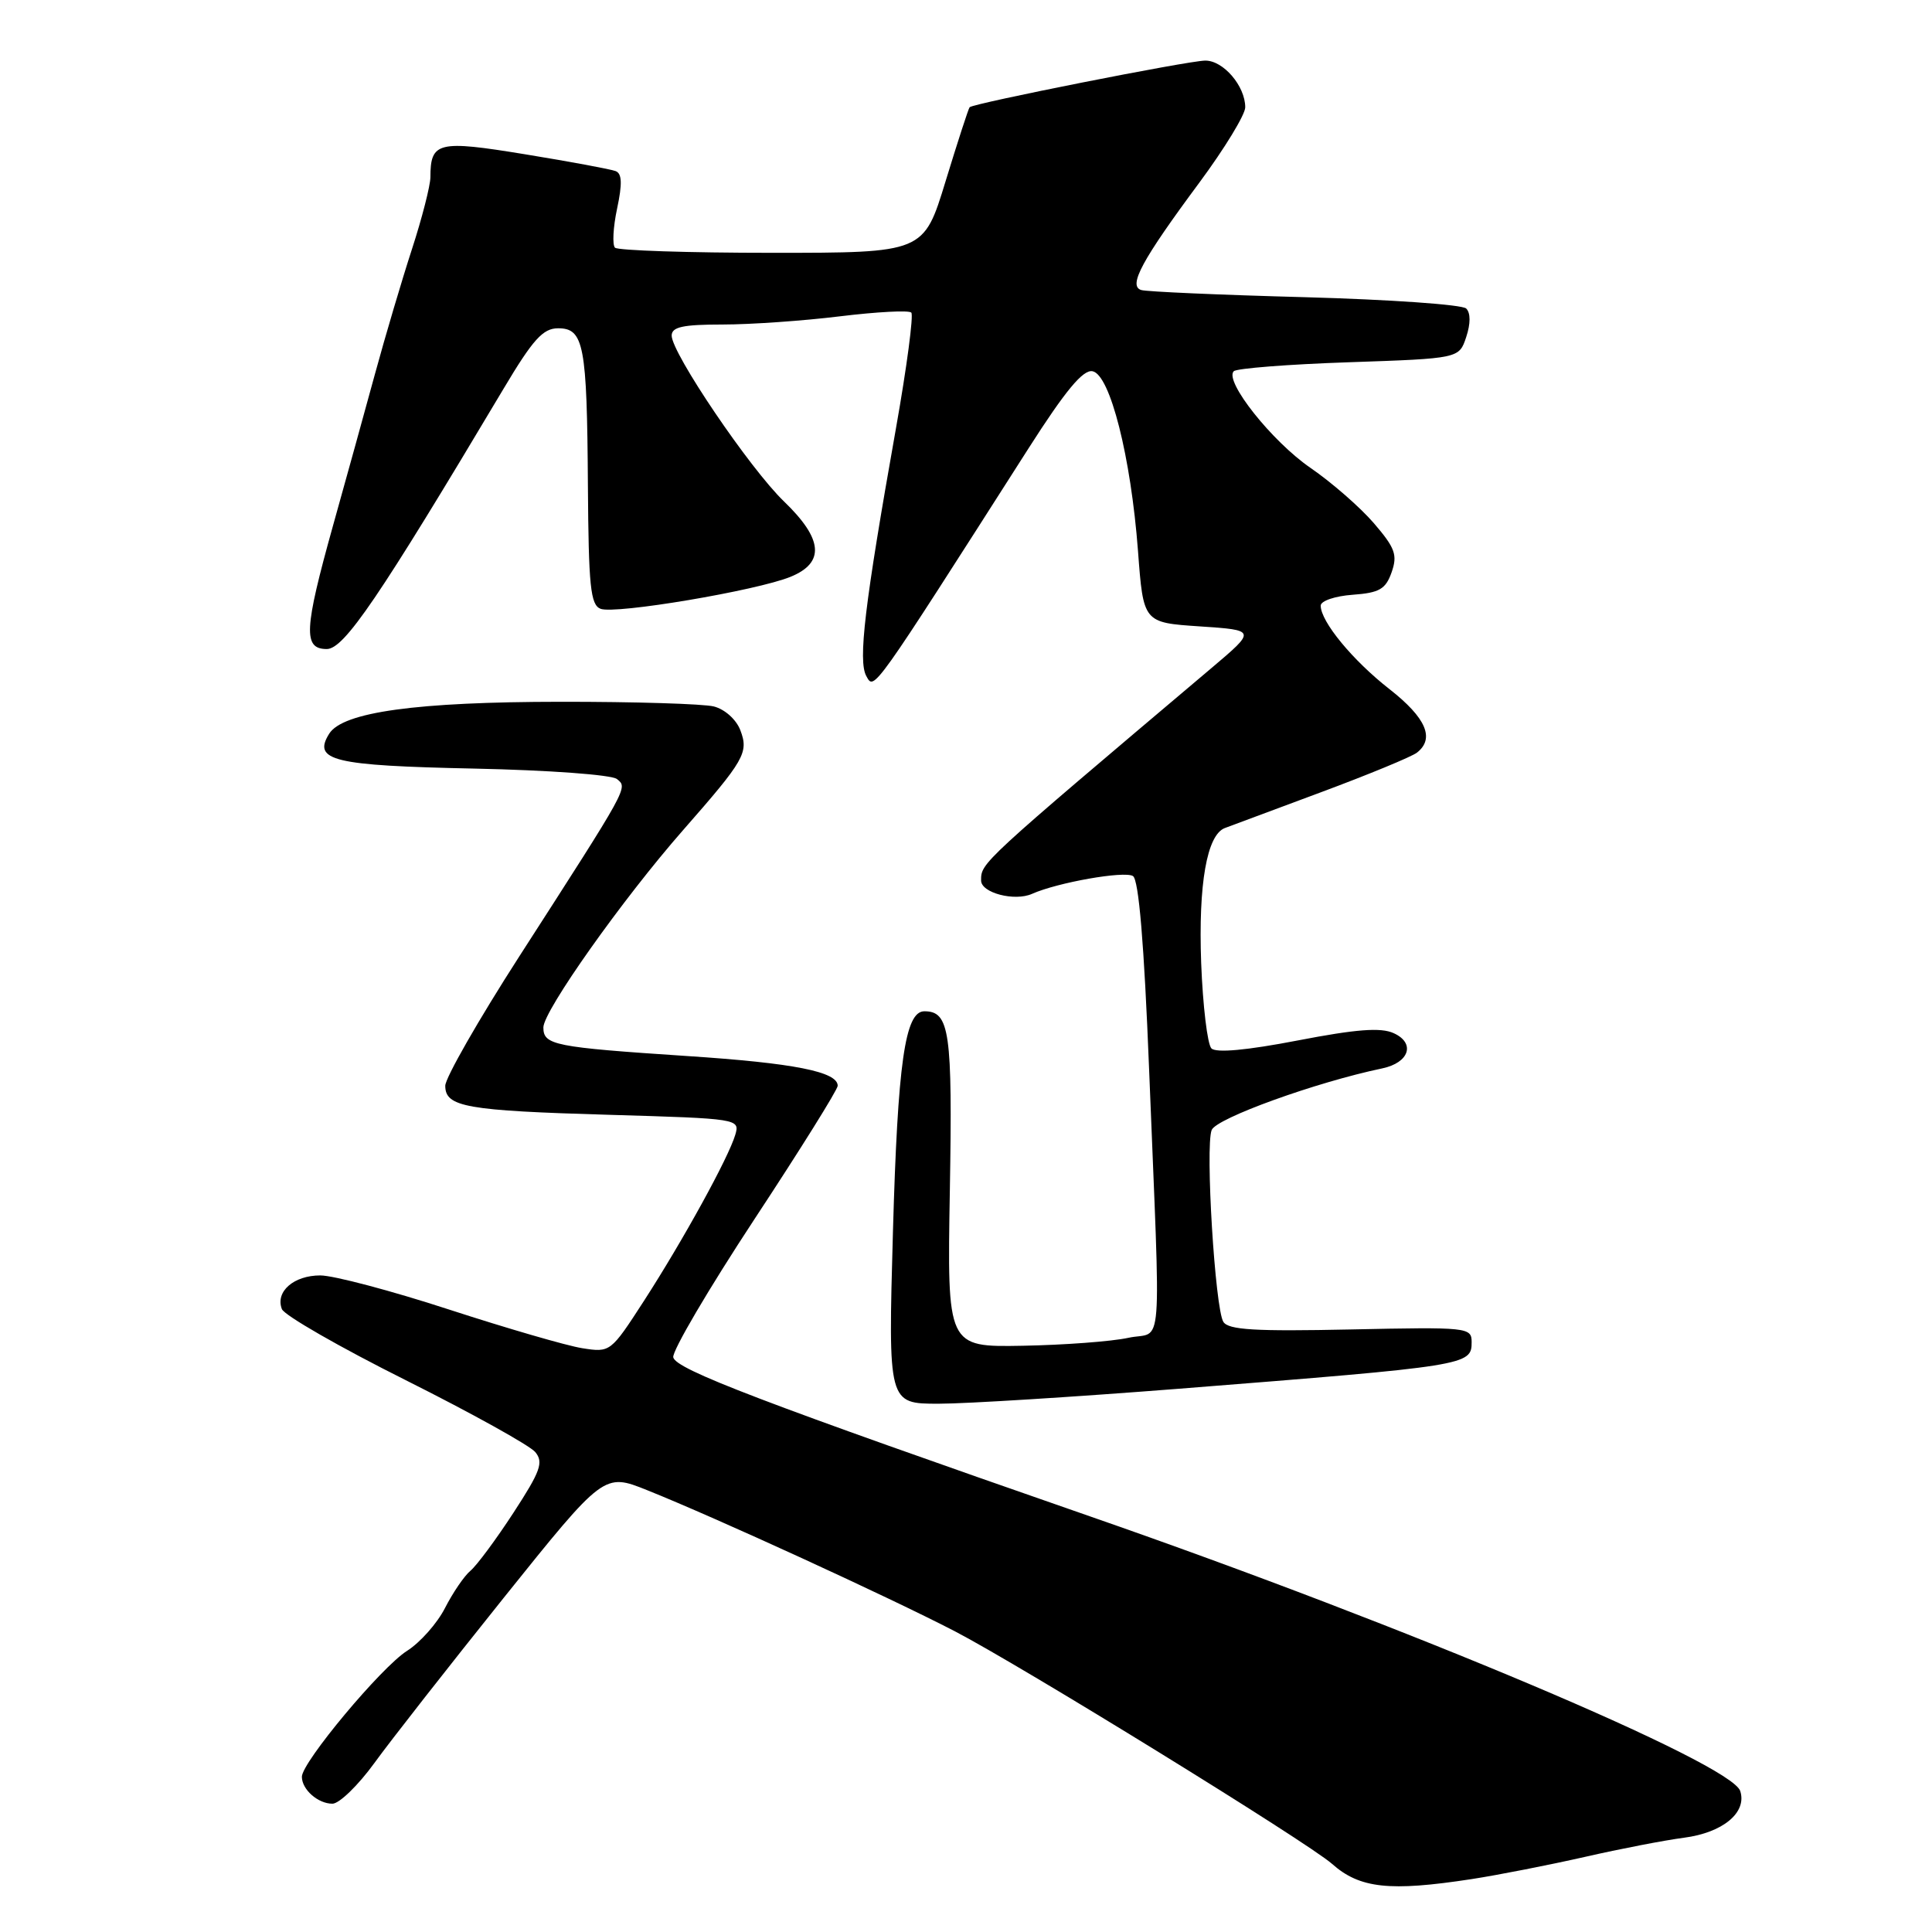 <?xml version="1.0" encoding="UTF-8" standalone="no"?>
<!DOCTYPE svg PUBLIC "-//W3C//DTD SVG 1.1//EN" "http://www.w3.org/Graphics/SVG/1.1/DTD/svg11.dtd" >
<svg xmlns="http://www.w3.org/2000/svg" xmlns:xlink="http://www.w3.org/1999/xlink" version="1.1" viewBox="0 0 256 256">
 <g >
 <path fill="currentColor"
d=" M 195.00 248.99 C 198.57 248.44 205.32 247.11 210.00 246.05 C 214.68 244.98 220.59 243.84 223.13 243.51 C 228.29 242.84 231.51 240.17 230.59 237.32 C 229.39 233.65 186.78 215.64 144.50 200.95 C 101.02 185.83 89.52 181.44 89.21 179.85 C 89.05 179.02 93.89 170.79 99.96 161.56 C 106.03 152.34 111.00 144.38 111.00 143.87 C 111.00 142.01 105.22 140.86 91.04 139.93 C 73.40 138.76 72.00 138.48 72.00 136.14 C 72.00 133.96 82.52 119.10 90.51 110.00 C 98.66 100.71 99.23 99.73 98.10 96.76 C 97.56 95.34 96.04 93.98 94.59 93.61 C 93.19 93.26 84.04 92.98 74.27 92.99 C 55.20 93.00 45.42 94.35 43.62 97.22 C 41.39 100.79 44.13 101.45 62.78 101.84 C 72.73 102.05 81.05 102.66 81.75 103.23 C 83.20 104.41 83.41 104.04 68.80 126.74 C 63.41 135.12 59.00 142.83 59.00 143.87 C 59.00 146.68 61.73 147.17 80.78 147.72 C 97.85 148.22 98.05 148.25 97.43 150.36 C 96.53 153.41 90.52 164.33 85.33 172.37 C 80.91 179.20 80.87 179.23 77.13 178.64 C 75.06 178.31 67.13 176.00 59.50 173.52 C 51.87 171.03 44.19 169.00 42.44 169.00 C 38.92 169.00 36.46 171.15 37.35 173.46 C 37.66 174.28 45.04 178.52 53.76 182.88 C 62.47 187.24 70.19 191.53 70.92 192.40 C 72.05 193.76 71.63 194.93 68.04 200.44 C 65.73 203.99 63.16 207.45 62.34 208.13 C 61.52 208.81 60.01 211.03 58.97 213.06 C 57.94 215.09 55.67 217.65 53.93 218.75 C 50.53 220.90 40.00 233.51 40.00 235.43 C 40.00 237.12 42.13 239.00 44.05 239.00 C 44.95 239.00 47.45 236.58 49.60 233.62 C 51.74 230.66 59.47 220.80 66.76 211.70 C 80.03 195.16 80.03 195.16 85.76 197.46 C 94.90 201.12 117.77 211.62 126.50 216.14 C 135.28 220.70 173.30 244.14 176.50 246.97 C 180.17 250.23 184.13 250.66 195.00 248.99 Z  M 156.28 184.01 C 194.50 180.99 195.00 180.91 195.00 177.84 C 195.00 175.88 194.51 175.83 178.97 176.16 C 166.31 176.43 162.76 176.22 162.10 175.15 C 161.00 173.38 159.69 151.97 160.55 149.74 C 161.14 148.18 174.38 143.40 183.14 141.57 C 186.74 140.82 187.59 138.22 184.67 136.90 C 182.97 136.12 179.71 136.37 171.94 137.87 C 165.20 139.17 161.15 139.54 160.52 138.92 C 159.99 138.38 159.38 133.28 159.16 127.57 C 158.78 117.13 159.92 110.62 162.30 109.72 C 162.96 109.47 168.68 107.34 175.00 104.99 C 181.32 102.64 187.06 100.27 187.75 99.73 C 190.15 97.86 188.97 95.12 184.12 91.32 C 179.22 87.49 175.00 82.36 175.00 80.25 C 175.00 79.62 176.90 78.98 179.23 78.81 C 182.79 78.55 183.61 78.07 184.40 75.82 C 185.20 73.53 184.86 72.60 182.04 69.32 C 180.23 67.22 176.45 63.92 173.65 62.00 C 168.54 58.49 162.18 50.48 163.48 49.19 C 163.85 48.81 170.73 48.27 178.75 48.00 C 193.34 47.50 193.34 47.50 194.28 44.66 C 194.87 42.88 194.87 41.47 194.28 40.88 C 193.76 40.36 184.15 39.69 172.92 39.38 C 161.69 39.08 151.92 38.65 151.22 38.43 C 149.45 37.89 151.30 34.47 158.94 24.17 C 162.27 19.67 165.00 15.19 165.00 14.22 C 165.00 11.40 162.09 8.00 159.69 8.03 C 157.42 8.05 128.96 13.69 128.48 14.21 C 128.33 14.37 126.90 18.77 125.30 24.00 C 122.40 33.50 122.40 33.50 102.29 33.50 C 91.22 33.50 81.87 33.19 81.49 32.82 C 81.12 32.45 81.24 30.11 81.77 27.63 C 82.47 24.34 82.42 22.99 81.57 22.67 C 80.93 22.42 75.55 21.42 69.61 20.45 C 58.02 18.55 57.04 18.78 57.03 23.50 C 57.02 24.60 55.93 28.88 54.59 33.00 C 53.25 37.12 51.05 44.55 49.70 49.50 C 48.35 54.45 45.84 63.53 44.12 69.67 C 40.28 83.43 40.15 86.00 43.30 86.00 C 45.60 86.00 50.19 79.25 66.73 51.50 C 70.62 44.97 71.95 43.50 73.95 43.50 C 77.37 43.50 77.78 45.69 77.90 64.28 C 77.99 77.69 78.24 80.15 79.58 80.67 C 81.52 81.42 100.28 78.26 104.75 76.43 C 109.33 74.56 109.06 71.43 103.89 66.45 C 99.37 62.11 89.00 46.79 89.00 44.47 C 89.00 43.32 90.49 43.00 95.75 43.00 C 99.46 43.00 106.47 42.51 111.33 41.91 C 116.19 41.32 120.43 41.09 120.75 41.42 C 121.07 41.74 120.16 48.64 118.72 56.75 C 114.56 80.17 113.67 87.59 114.80 89.60 C 115.85 91.48 115.45 92.04 136.26 59.45 C 141.17 51.76 143.50 48.95 144.76 49.19 C 147.09 49.62 149.85 60.54 150.79 73.00 C 151.50 82.50 151.50 82.50 158.98 83.00 C 166.46 83.50 166.46 83.50 160.55 88.50 C 129.82 114.48 130.00 114.31 130.00 116.67 C 130.00 118.31 134.44 119.47 136.75 118.44 C 140.11 116.94 148.98 115.37 150.12 116.08 C 150.89 116.55 151.60 125.00 152.26 141.64 C 153.82 180.78 154.17 176.25 149.50 177.27 C 147.30 177.75 141.00 178.22 135.50 178.32 C 125.50 178.50 125.50 178.50 125.86 157.73 C 126.22 136.67 125.84 134.00 122.48 134.00 C 119.92 134.00 118.95 140.82 118.32 163.20 C 117.68 186.00 117.68 186.00 124.37 186.00 C 128.05 186.00 142.41 185.10 156.28 184.01 Z "/>
</g>
</svg>